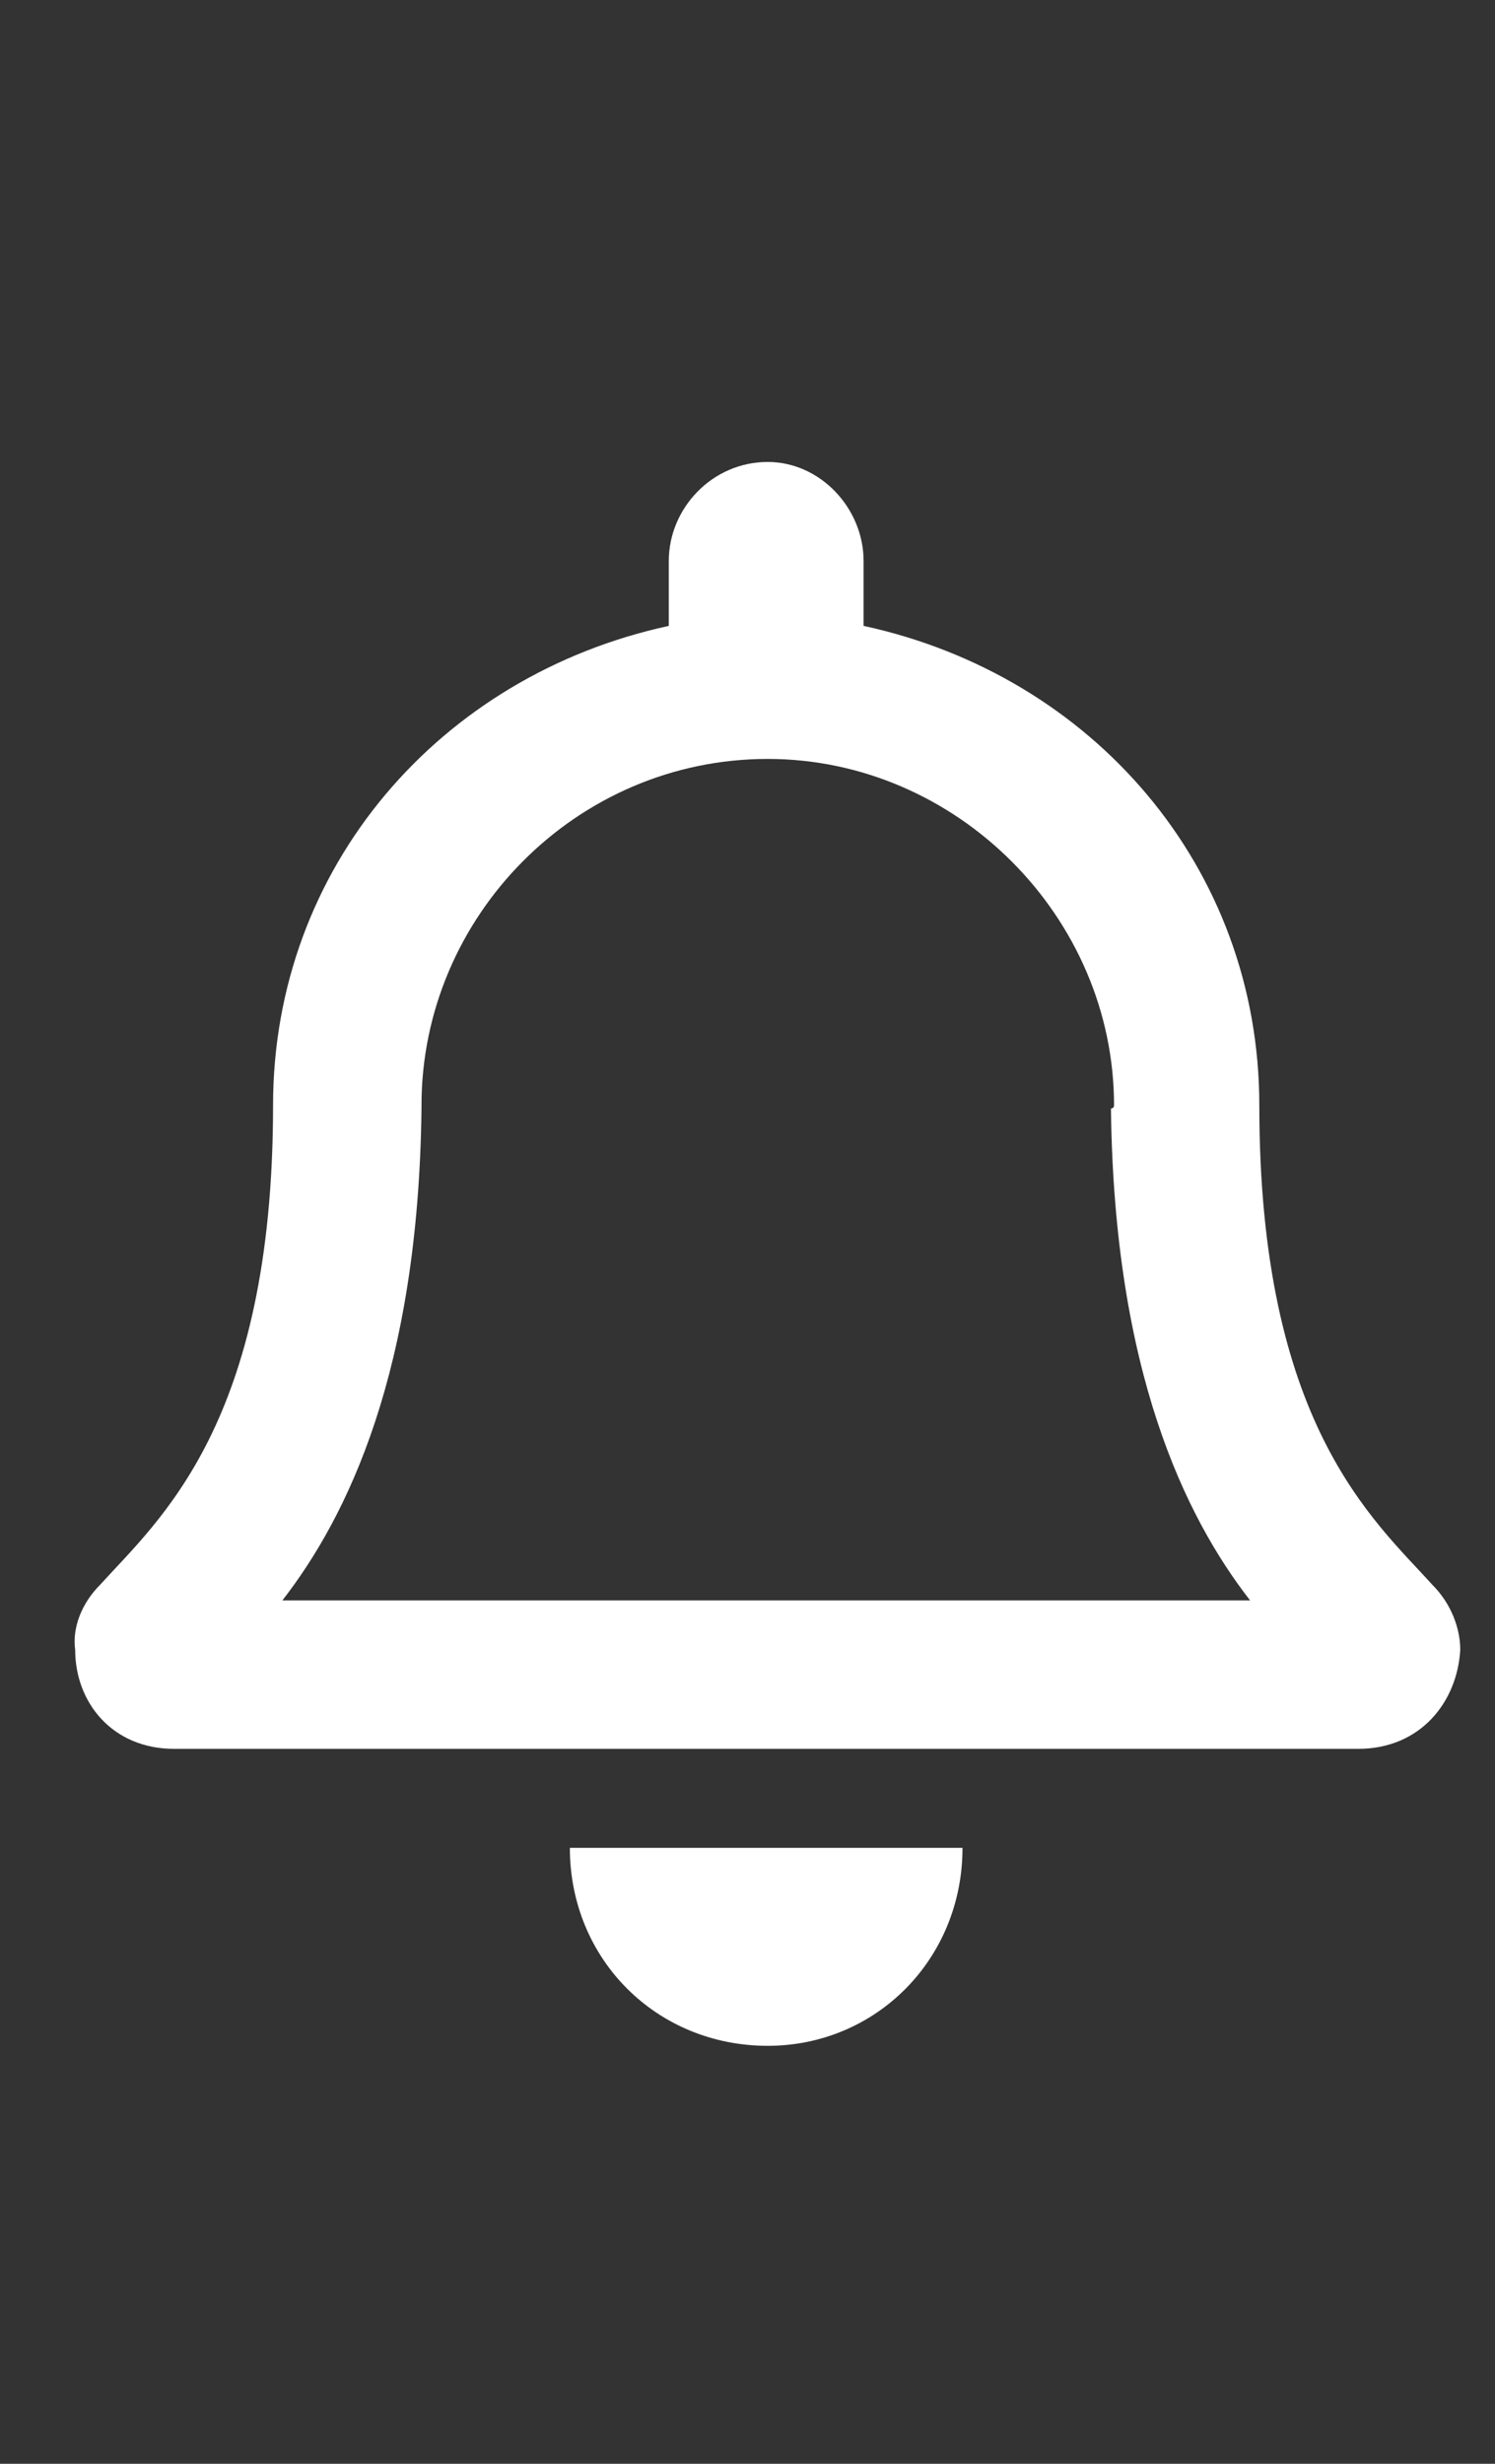 <svg width="17" height="28" viewBox="0 0 17 28" fill="none" xmlns="http://www.w3.org/2000/svg">
<rect x="0" y="0" width="17" height="28" fill="#333333" stroke="none"/>
<path d="M16.289 18.012C16.5 18.223 16.605 18.504 16.605 18.75C16.57 19.348 16.148 19.875 15.445 19.875H1.98C1.277 19.875 0.855 19.348 0.855 18.75C0.82 18.504 0.926 18.223 1.137 18.012C1.805 17.273 3.105 16.184 3.105 12.562C3.105 9.855 5.004 7.676 7.605 7.113V6.375C7.605 5.777 8.098 5.25 8.73 5.25C9.328 5.25 9.82 5.777 9.82 6.375V7.113C12.422 7.676 14.32 9.855 14.32 12.562C14.32 16.184 15.621 17.273 16.289 18.012ZM3.211 18.188H14.215C13.477 17.238 12.668 15.586 12.633 12.598C12.633 12.598 12.668 12.598 12.668 12.562C12.668 10.418 10.875 8.625 8.73 8.625C6.551 8.625 4.793 10.418 4.793 12.562C4.793 12.598 4.793 12.598 4.793 12.598C4.758 15.586 3.949 17.238 3.211 18.188ZM8.73 23.25C7.465 23.25 6.48 22.266 6.48 21H10.945C10.945 22.266 9.961 23.25 8.73 23.25Z" fill="white"/>
</svg>
